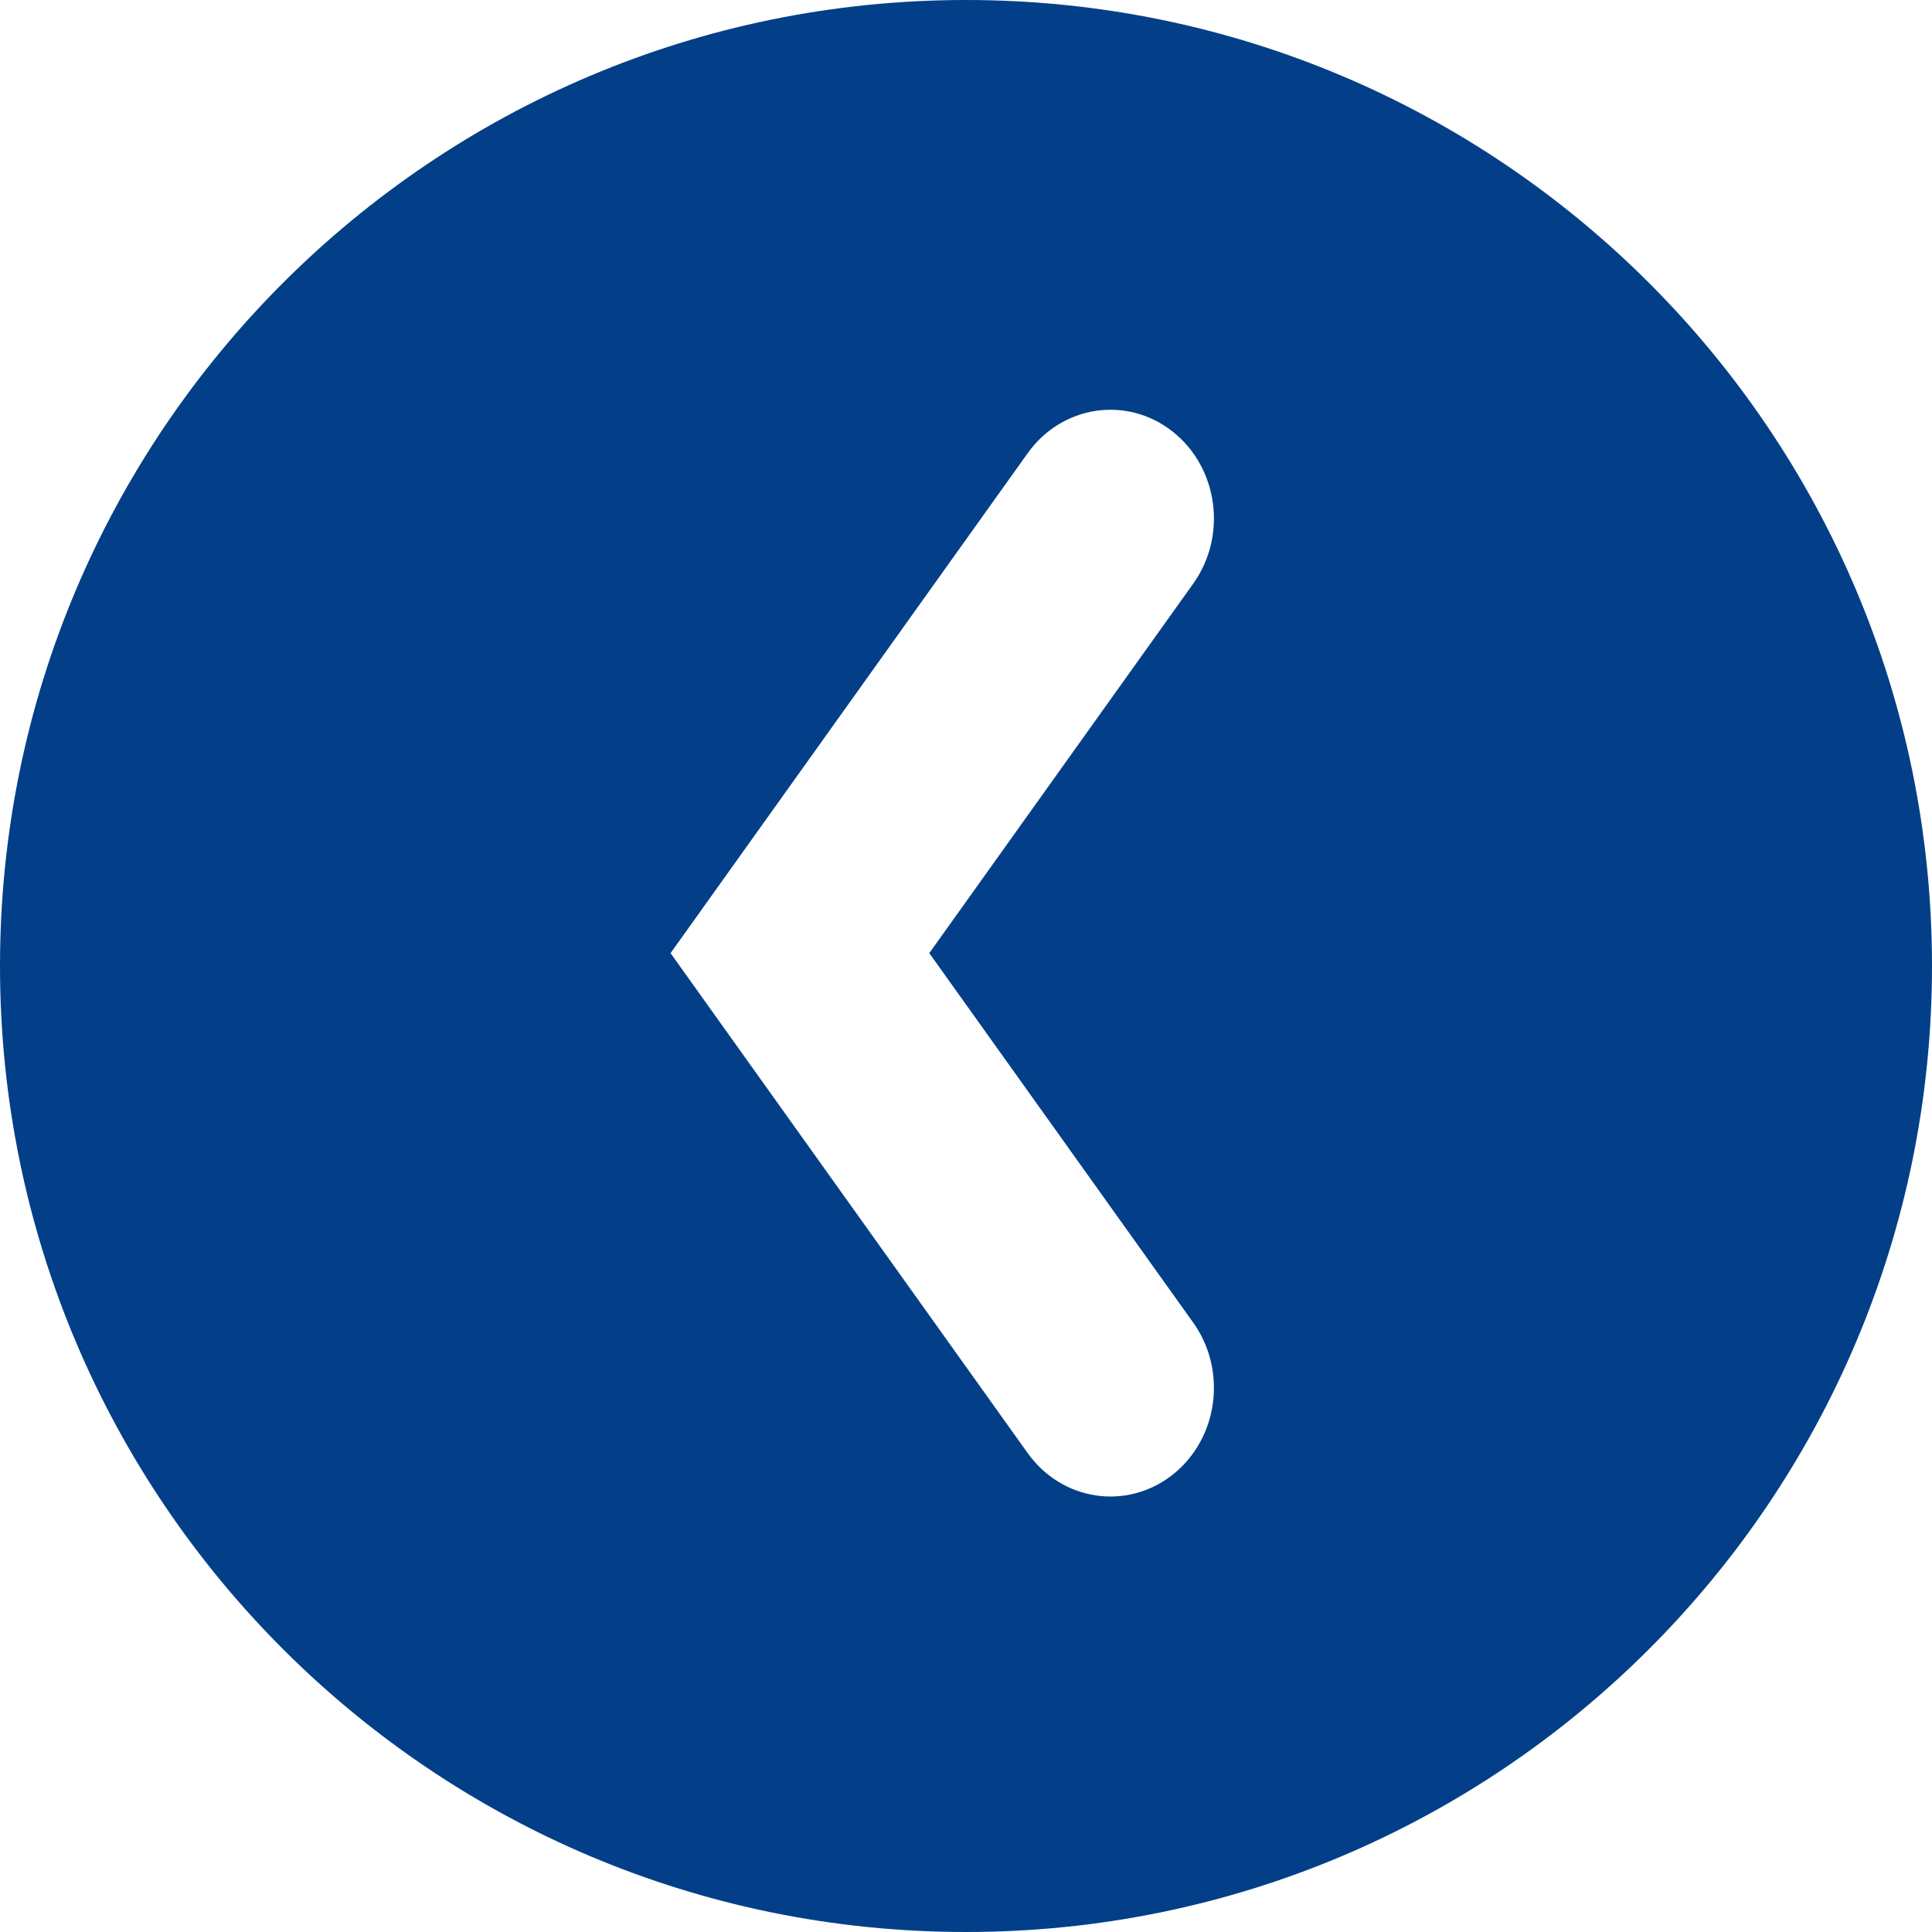 <?xml version="1.0" encoding="UTF-8"?>
<svg width="64px" height="64px" viewBox="0 0 64 64" version="1.1" xmlns="http://www.w3.org/2000/svg" xmlns:xlink="http://www.w3.org/1999/xlink">
    <!-- Generator: sketchtool 53 (72520) - https://sketchapp.com -->
    <title>D09A2D23-75B1-4CA7-BB30-122D0ABC8A5E</title>
    <desc>Created with sketchtool.</desc>
    <g id="Page-1" stroke="none" stroke-width="1" fill="none" fill-rule="evenodd">
        <g id="Icons" transform="translate(-1532, -273)" fill="#023F88">
            <path d="M1566.042,288.014 C1567.178,286.424 1569.327,286.101 1570.842,287.294 C1572.356,288.487 1572.663,290.743 1571.527,292.334 L1562.784,304.574 L1571.527,316.814 C1572.663,318.405 1572.356,320.661 1570.842,321.854 C1569.327,323.047 1567.178,322.724 1566.042,321.134 L1554.213,304.574 L1566.042,288.014 Z M1564,337 C1581.673,337 1596,322.674 1596,305 C1596,287.327 1581.673,273 1564,273 C1546.327,273 1532,287.327 1532,305 C1532,322.674 1546.327,337 1564,337 L1564,337 Z" id="Circle_Fill_Arrow_Left"></path>
        </g>
    </g>
</svg>